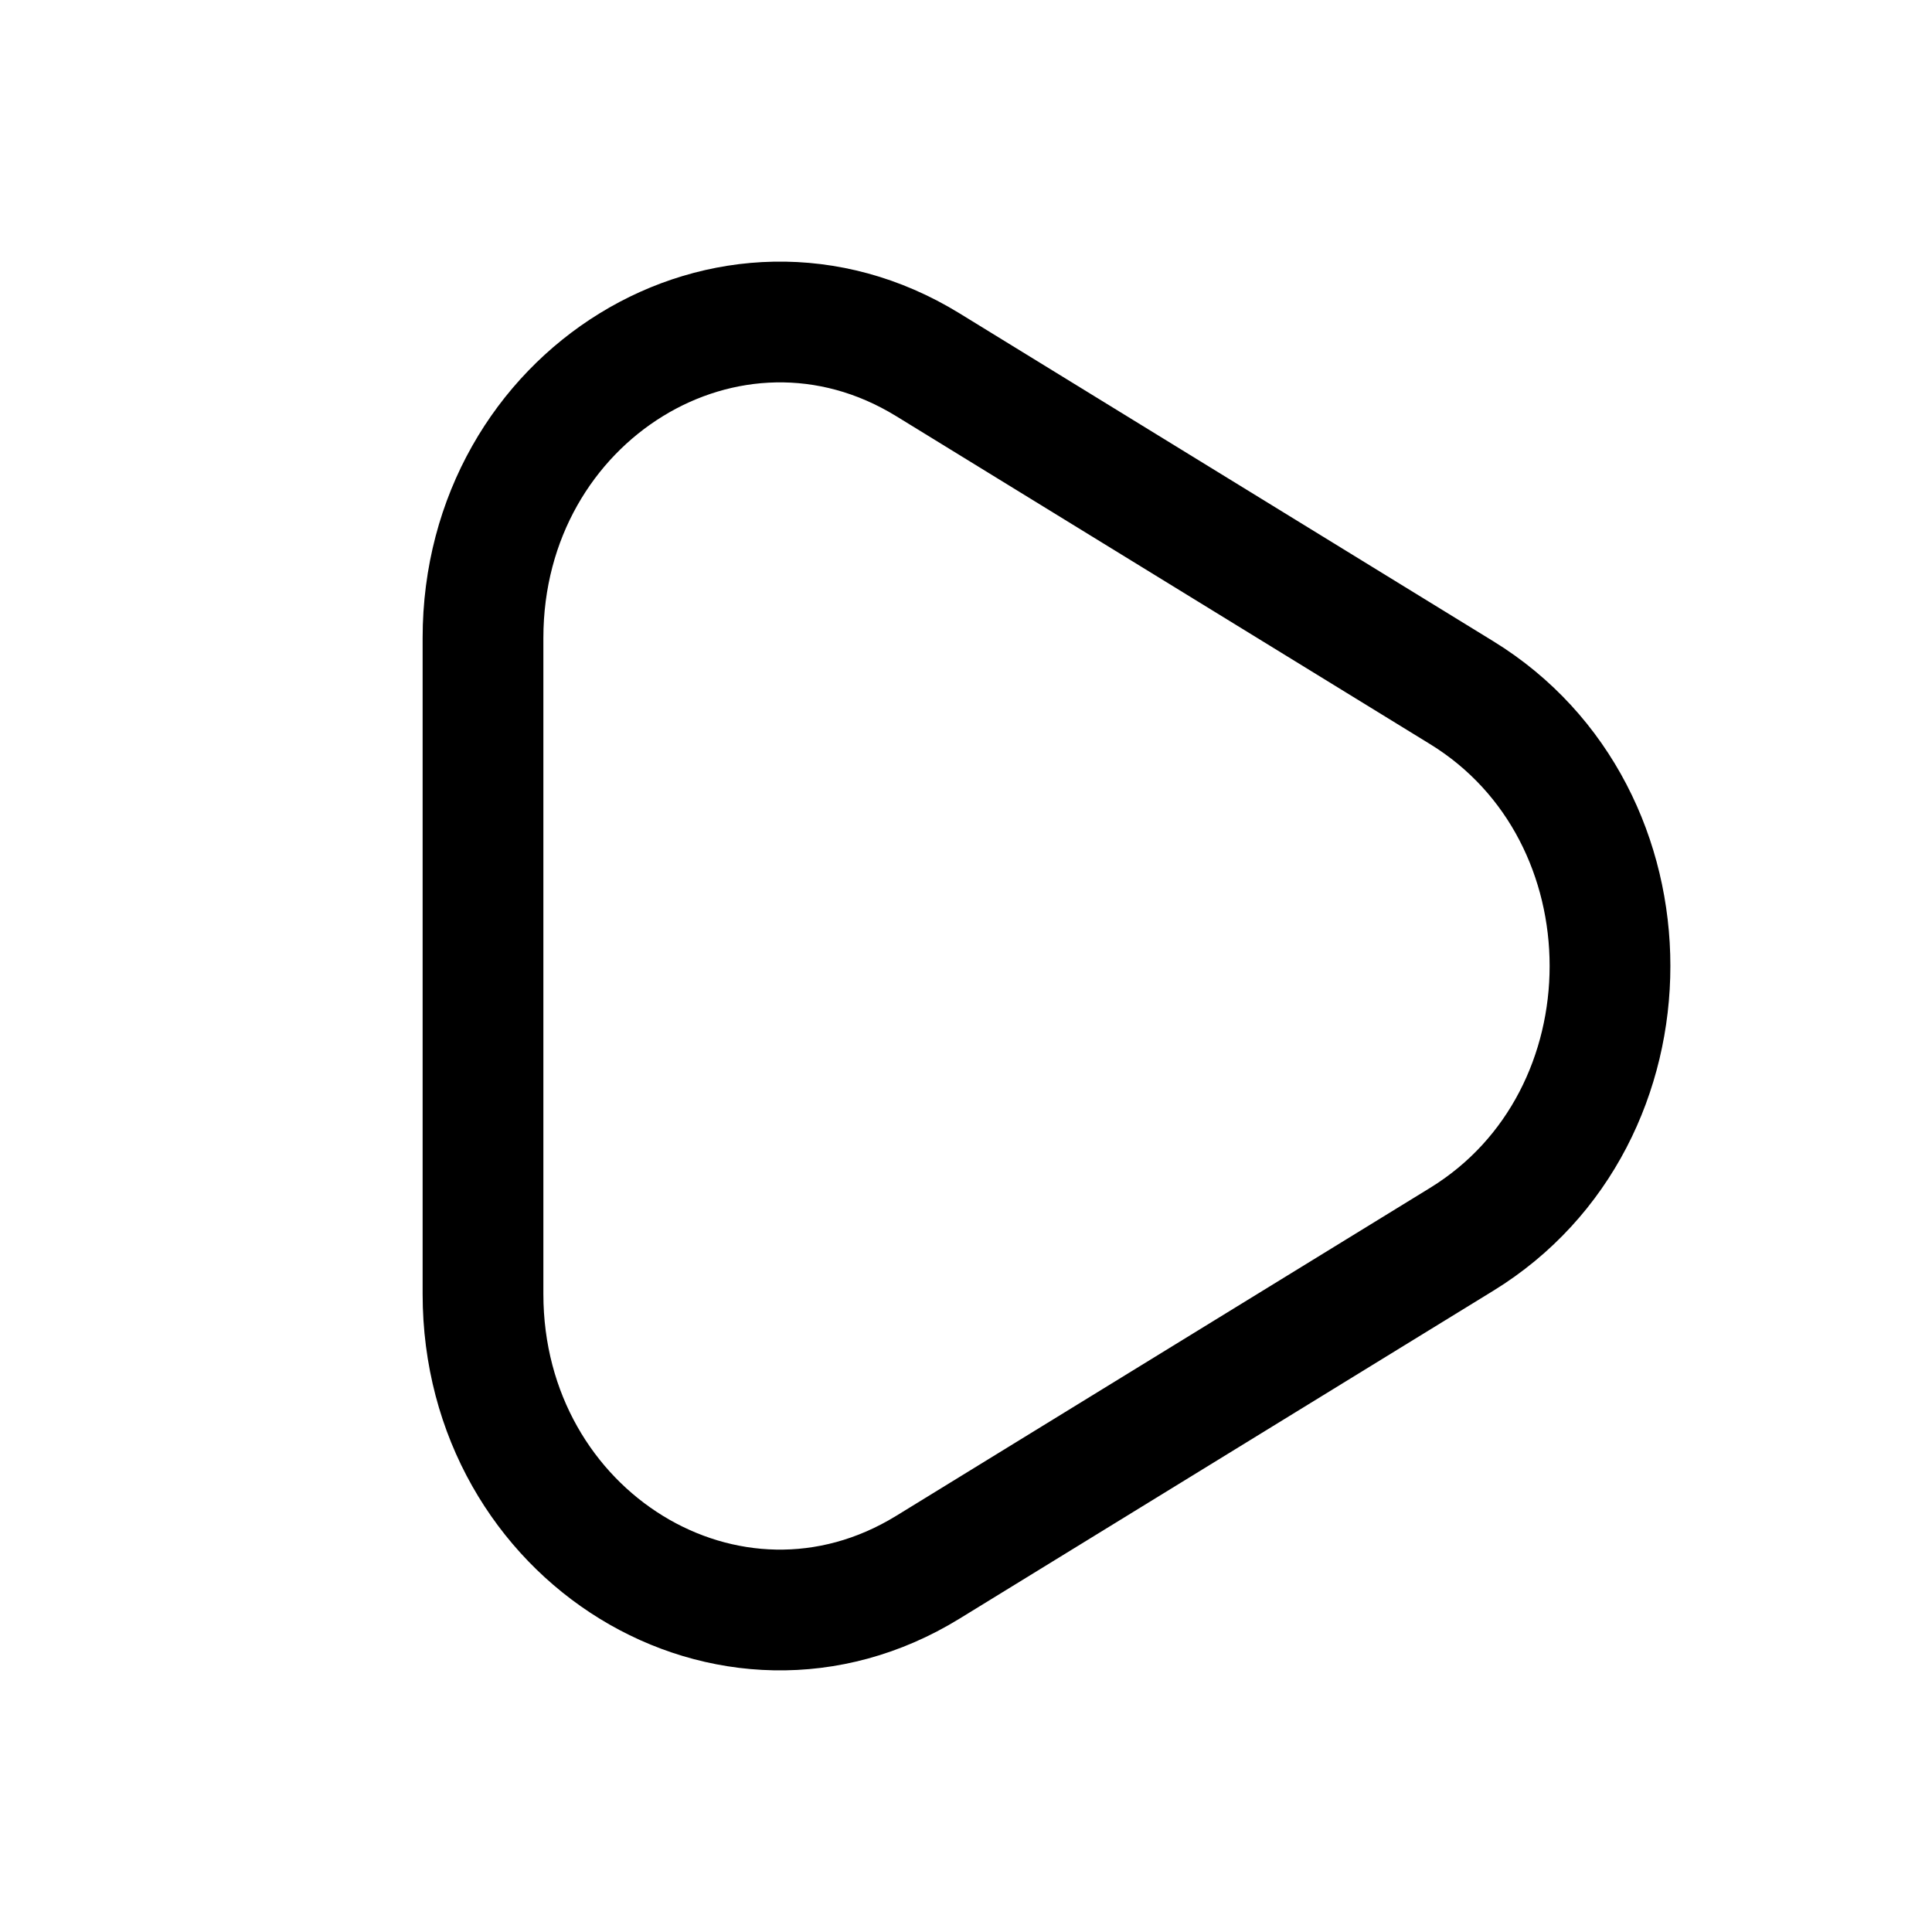 <svg width="24" height="24" viewBox="0 0 24 24" fill="none" xmlns="http://www.w3.org/2000/svg">
	<path d="M18.158 8.605C20.614 10.114 20.614 13.886 18.158 15.395L11.526 19.469C9.07 20.978 6 19.092 6 16.074L6 7.926C6 4.908 9.07 3.022 11.526 4.531L18.158 8.605Z" stroke="currentColor" stroke-width="1.5" />
</svg>
